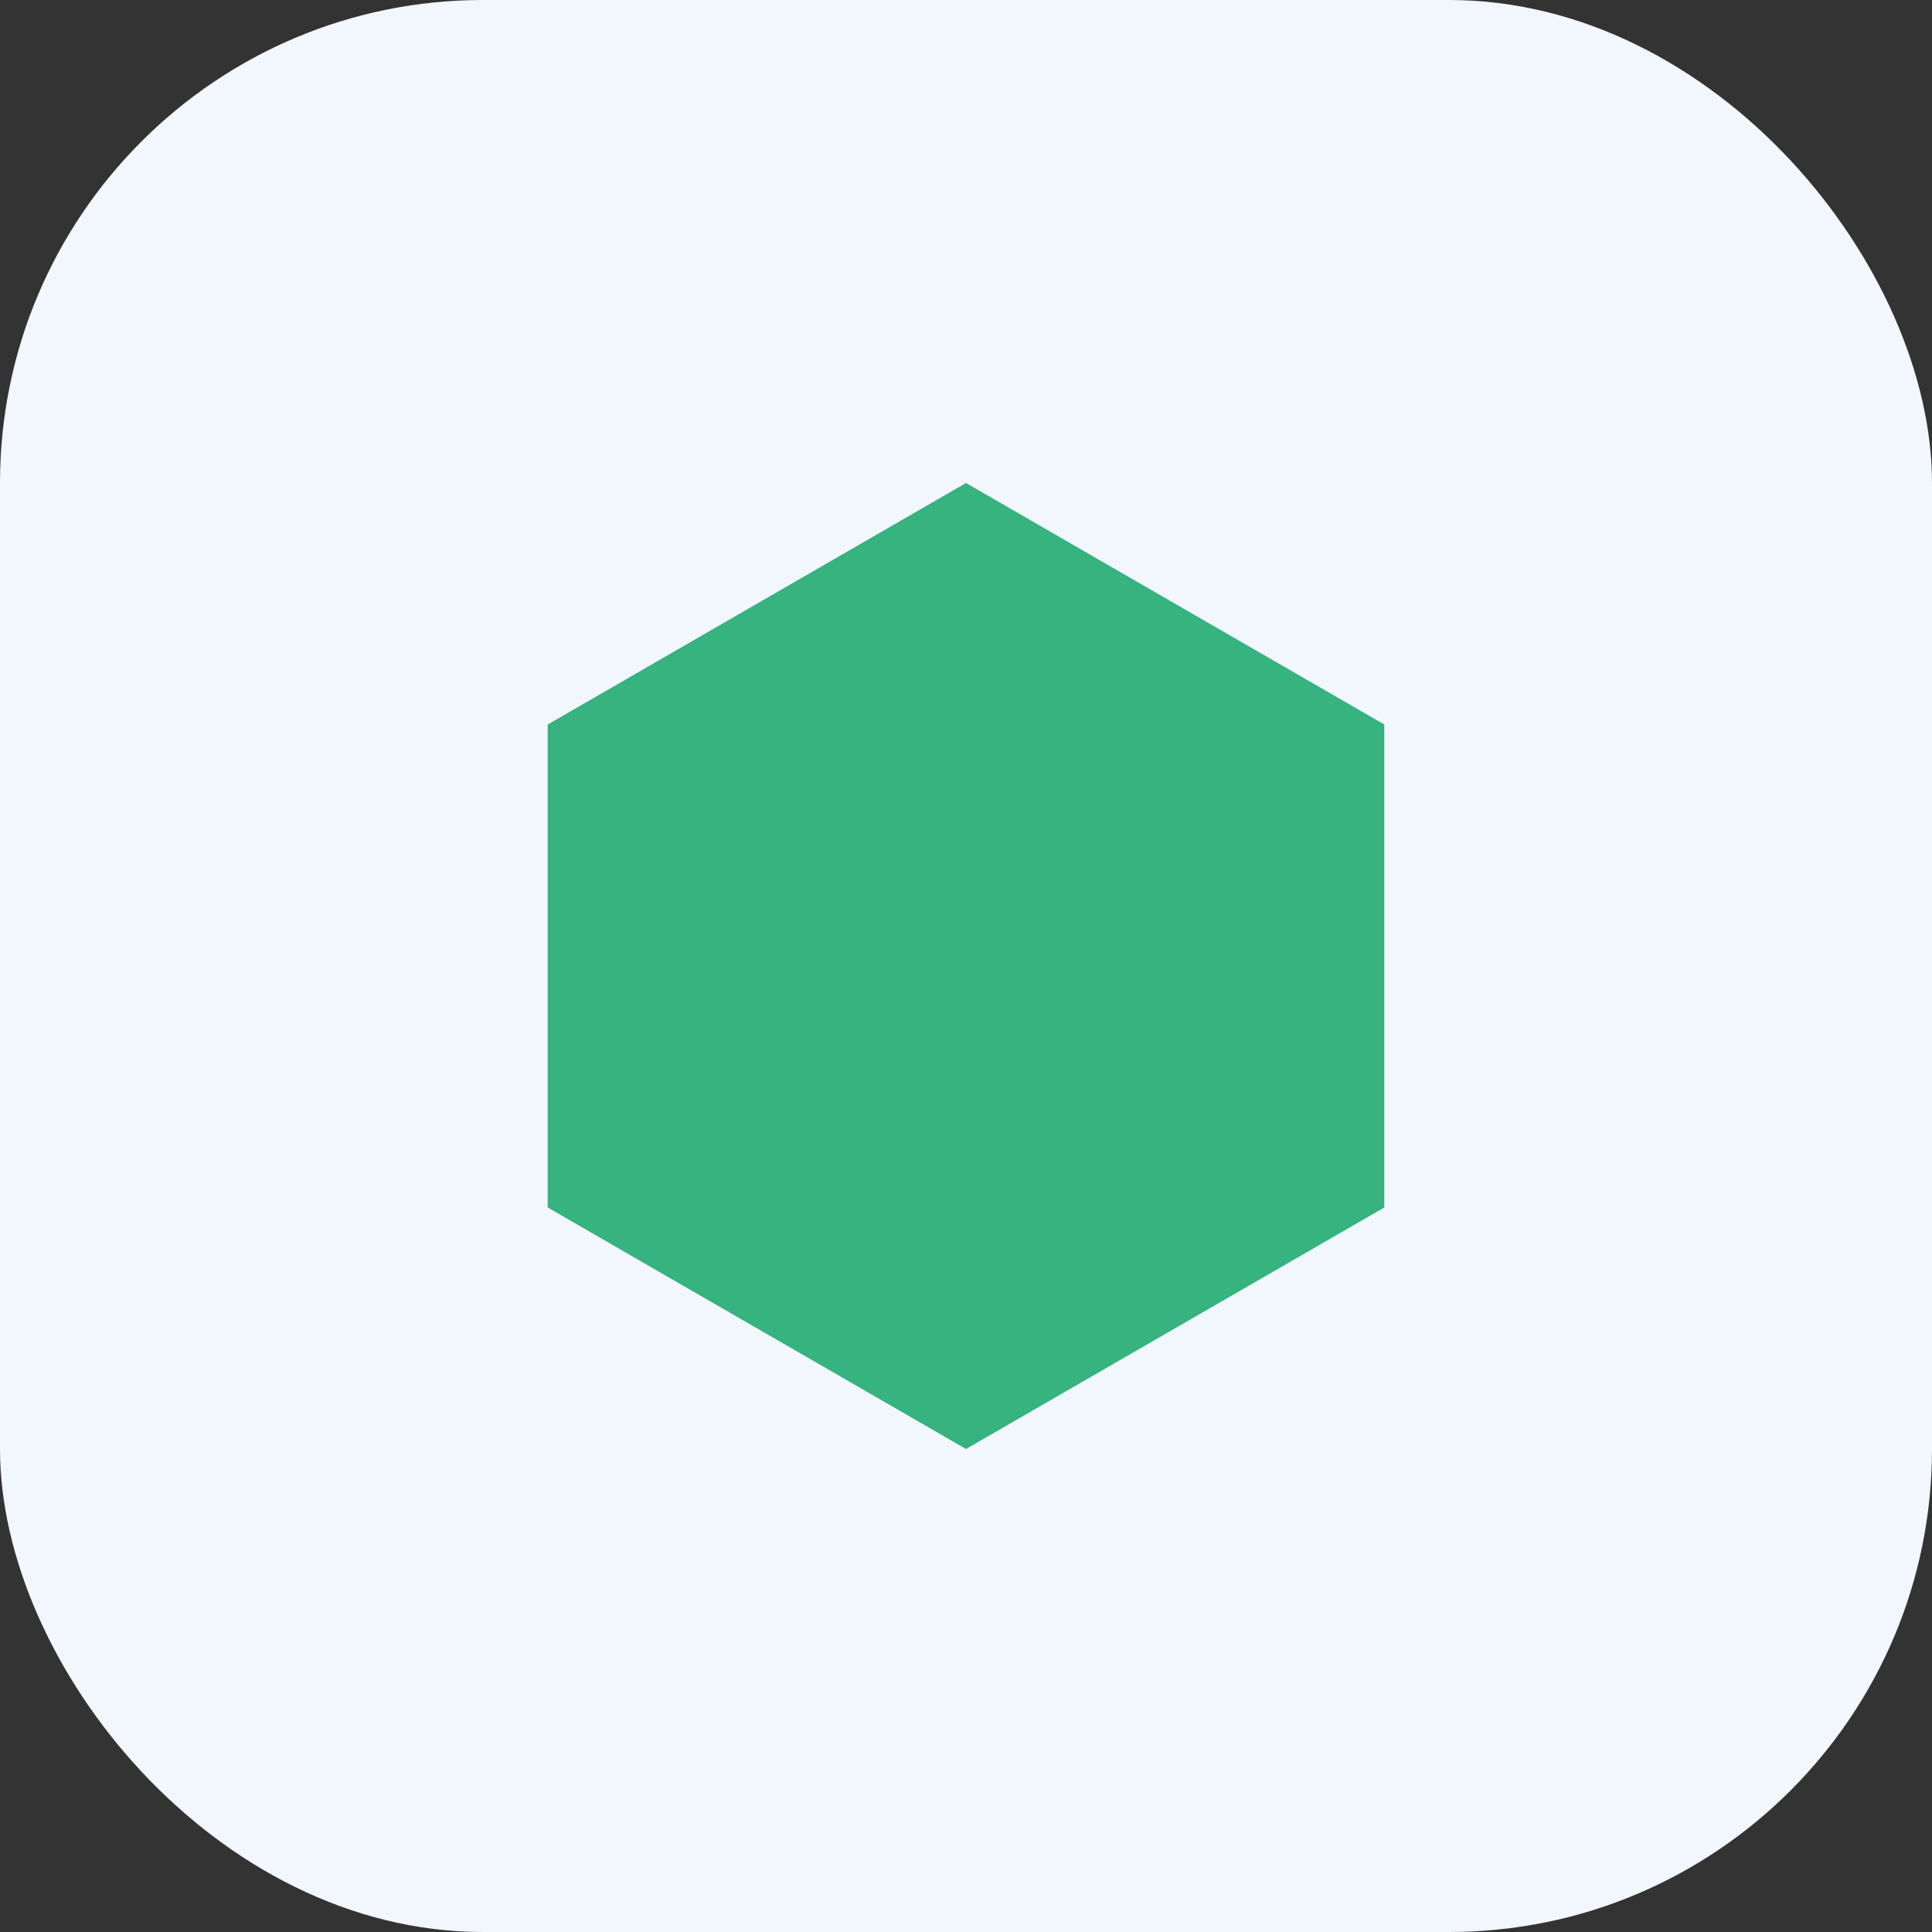<svg xmlns="http://www.w3.org/2000/svg" width="64" height="64" viewBox="0 0 64 64">
    <rect x="0" y="0" width="64" height="64" fill="#333333" stroke="none"/>
    <g fill="none" fill-rule="evenodd">
        <rect width="64" height="64" fill="#F2F6FD" rx="16"/>
        <path fill="#36B37E" d="M32 16L45.856 24 45.856 40 32 48 18.144 40 18.144 24z"/>
    </g>
</svg>
